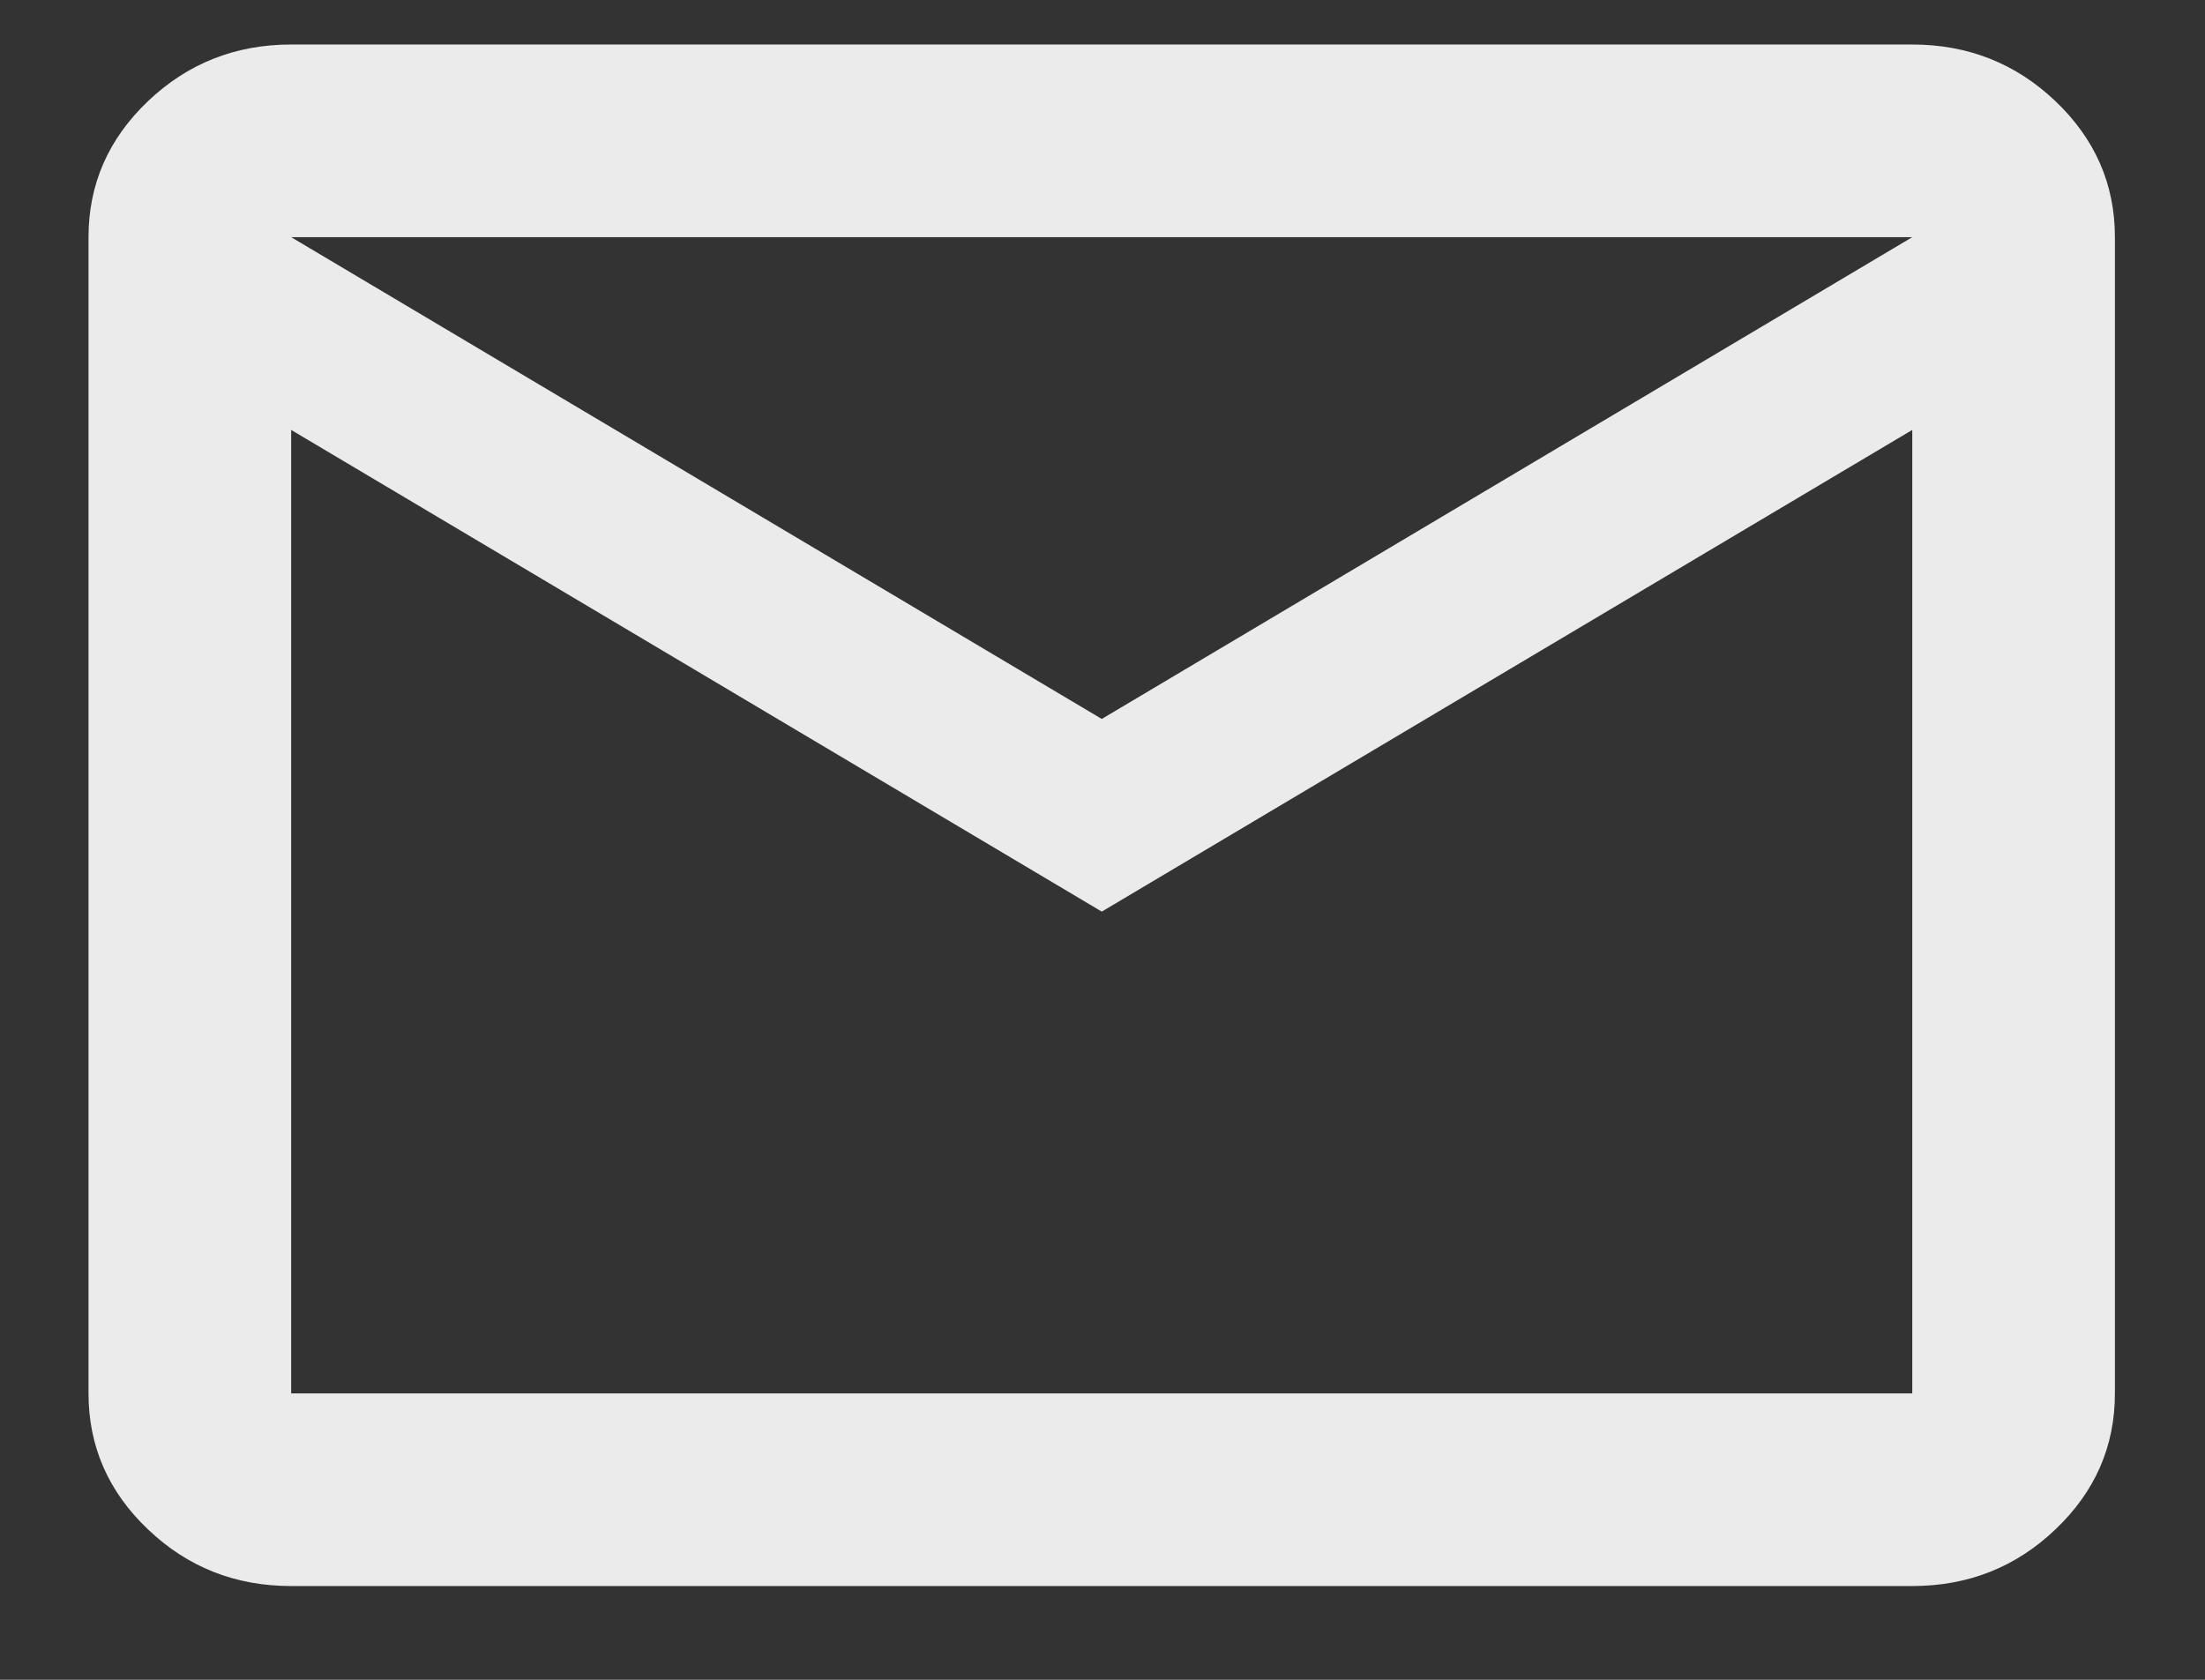 <svg width="21" height="16" viewBox="0 0 21 16" fill="none" xmlns="http://www.w3.org/2000/svg">
<rect x="0" y="0" width="21" height="16" fill="#333333" stroke="none"/>
<path d="M2.773 15.107C2.242 15.107 1.788 14.928 1.41 14.568C1.032 14.209 0.843 13.777 0.843 13.272V2.259C0.843 1.755 1.032 1.323 1.41 0.963C1.788 0.604 2.242 0.424 2.773 0.424H18.212C18.743 0.424 19.197 0.604 19.575 0.963C19.953 1.323 20.142 1.755 20.142 2.259V13.272C20.142 13.777 19.953 14.209 19.575 14.568C19.197 14.928 18.743 15.107 18.212 15.107H2.773ZM10.493 8.683L2.773 4.095V13.272H18.212V4.095L10.493 8.683ZM10.493 6.848L18.212 2.259H2.773L10.493 6.848ZM2.773 4.095V2.259V13.272V4.095Z" fill="white" fill-opacity="0.9"/>
</svg>

